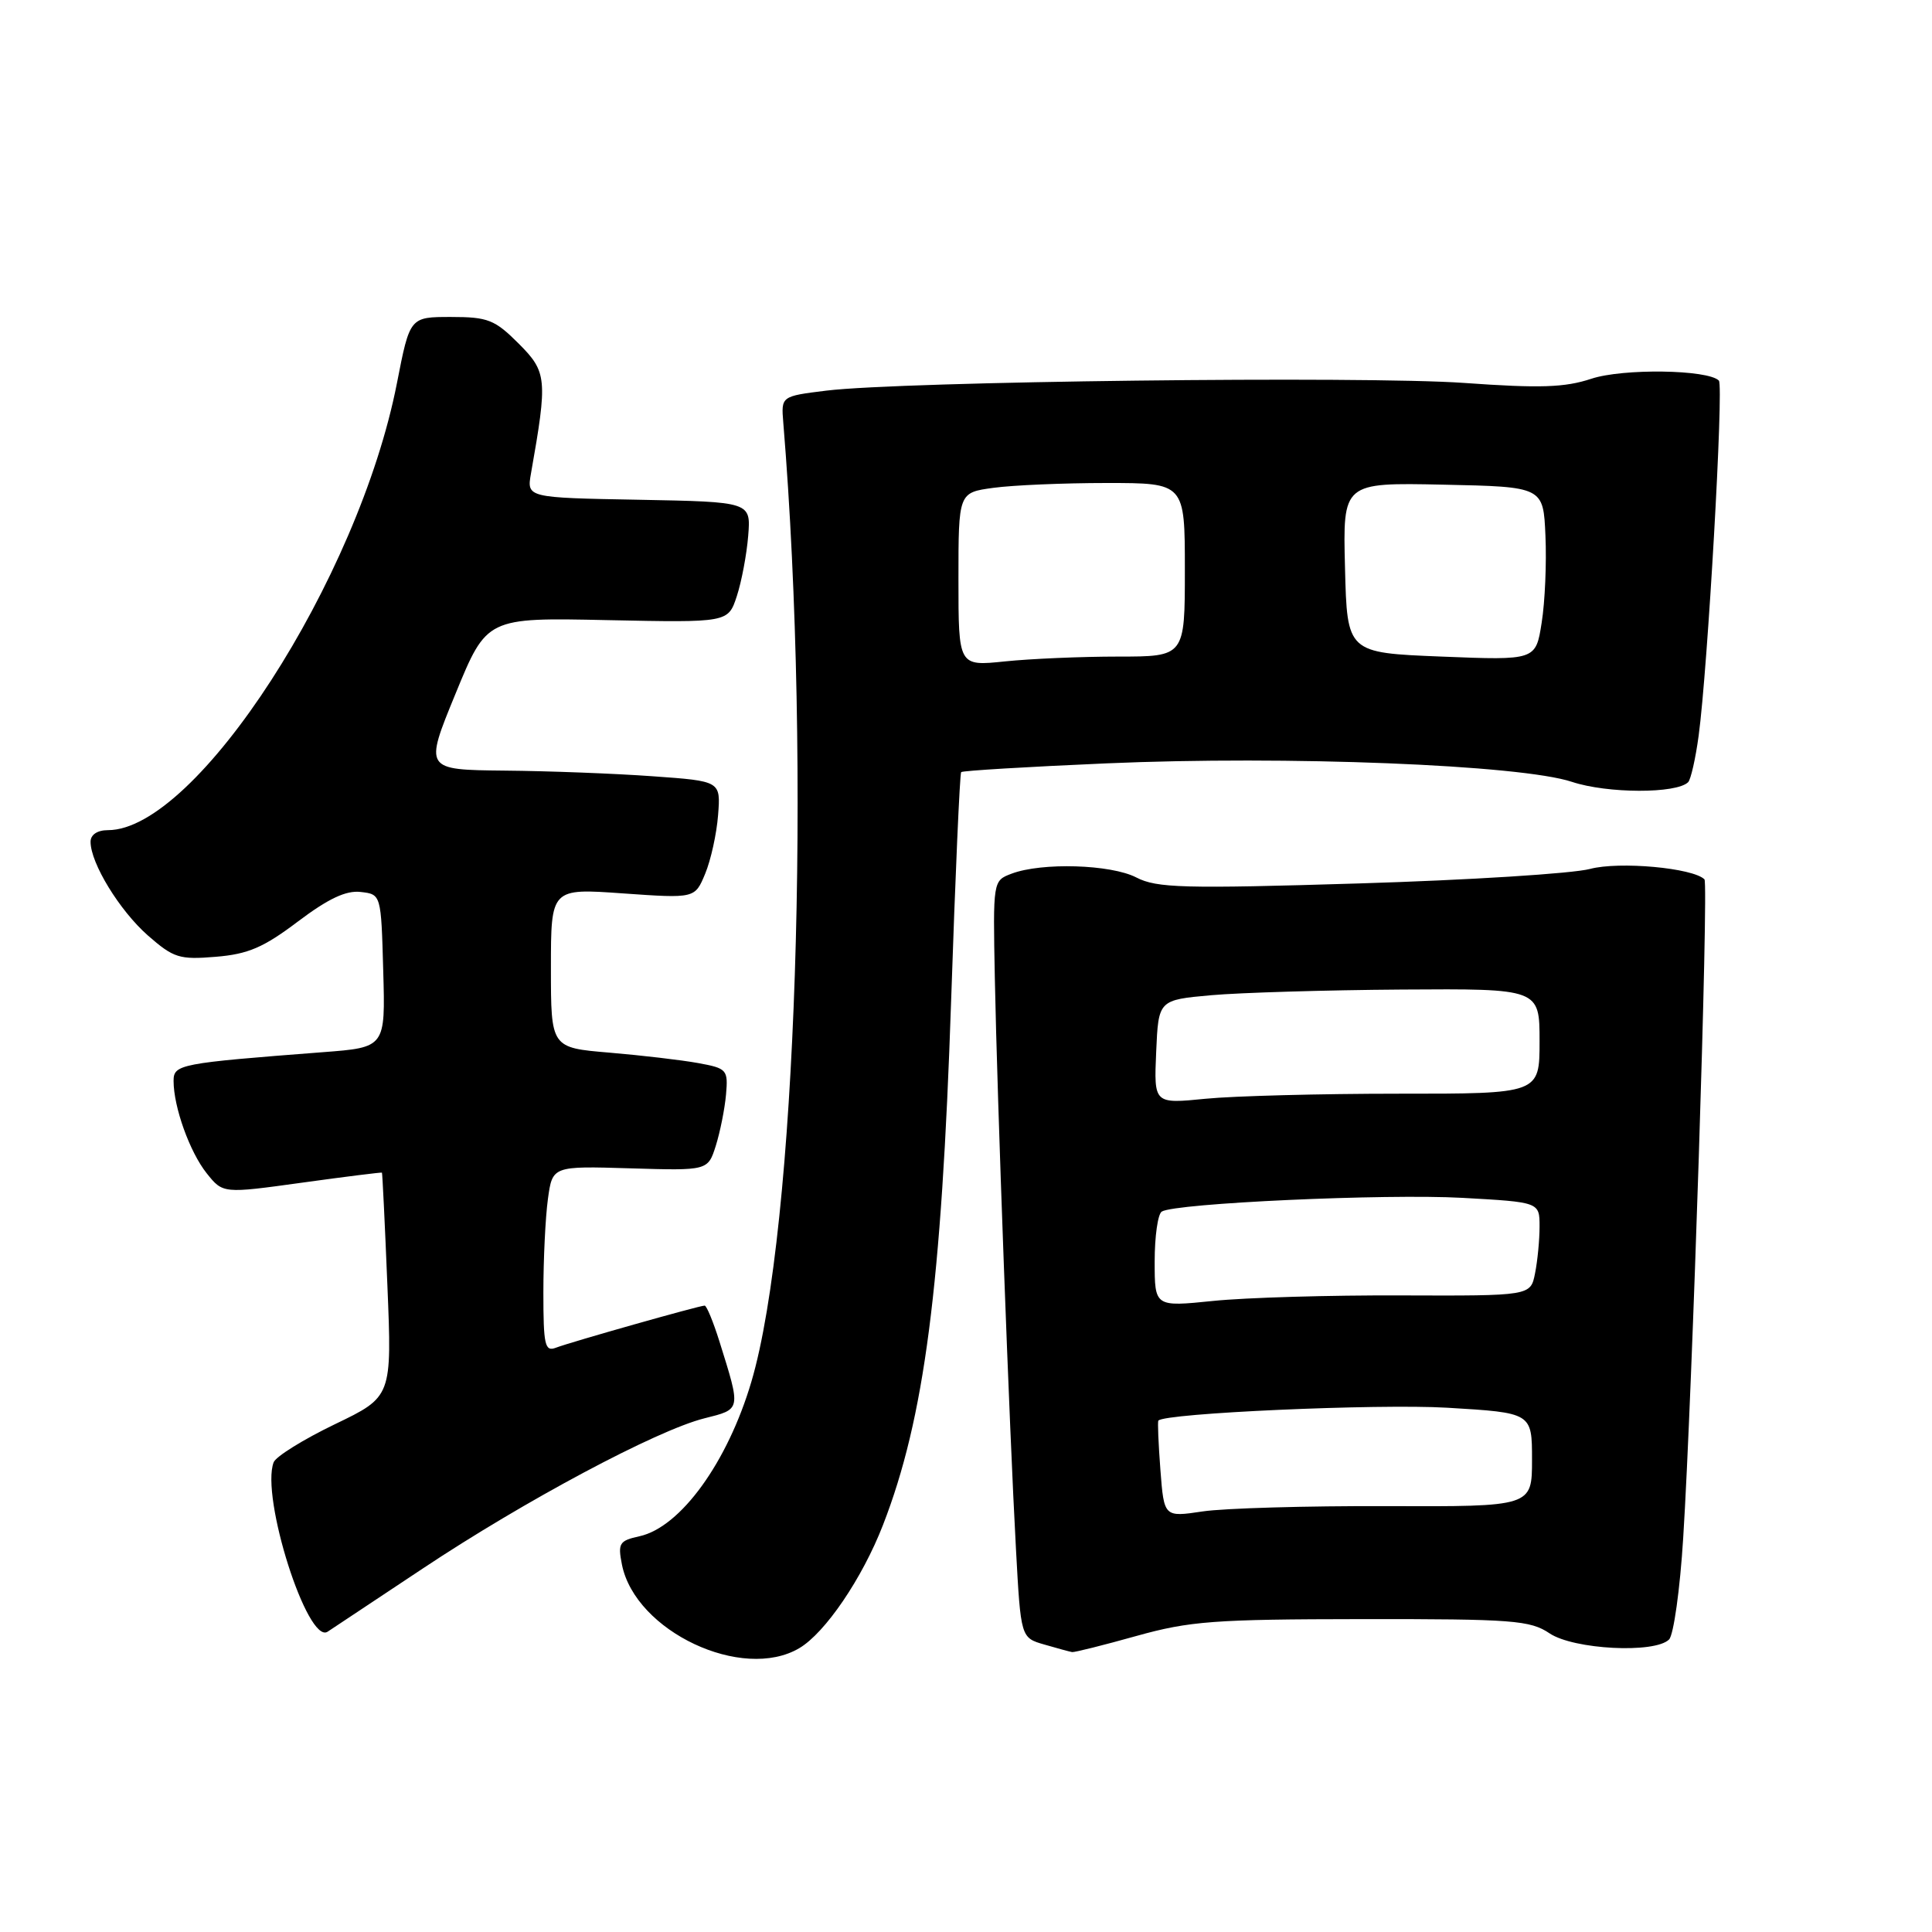 <?xml version="1.0" encoding="UTF-8" standalone="no"?>
<!DOCTYPE svg PUBLIC "-//W3C//DTD SVG 1.1//EN" "http://www.w3.org/Graphics/SVG/1.1/DTD/svg11.dtd" >
<svg xmlns="http://www.w3.org/2000/svg" xmlns:xlink="http://www.w3.org/1999/xlink" version="1.1" viewBox="0 0 256 256">
 <g >
 <path fill="currentColor"
d=" M 105.91 218.39 C 109.34 216.37 114.26 209.13 117.00 202.07 C 122.49 187.95 124.76 170.46 126.03 132.57 C 126.58 116.11 127.18 102.49 127.36 102.31 C 127.54 102.12 136.20 101.60 146.60 101.15 C 170.52 100.11 201.50 101.34 208.29 103.60 C 212.99 105.16 222.15 105.18 223.69 103.64 C 224.04 103.29 224.67 100.52 225.08 97.48 C 226.28 88.64 228.42 51.09 227.76 50.43 C 226.30 48.96 215.02 48.80 210.85 50.19 C 207.35 51.35 204.05 51.46 194.00 50.74 C 180.67 49.80 119.52 50.53 109.50 51.76 C 103.50 52.50 103.50 52.50 103.79 56.00 C 107.55 101.77 105.51 162.99 99.56 183.09 C 96.40 193.77 90.18 202.36 84.74 203.56 C 82.06 204.15 81.85 204.48 82.41 207.32 C 84.18 216.16 98.37 222.85 105.91 218.39 Z  M 150.56 216.78 C 157.65 214.80 160.87 214.56 180.50 214.54 C 200.50 214.52 202.76 214.70 205.33 216.43 C 208.52 218.57 219.27 219.13 221.16 217.24 C 221.76 216.64 222.61 210.60 223.03 203.82 C 224.23 184.91 226.41 117.08 225.85 116.52 C 224.33 115.00 214.54 114.11 210.68 115.14 C 208.38 115.75 194.61 116.62 180.07 117.06 C 156.83 117.77 153.27 117.67 150.57 116.27 C 147.20 114.53 138.03 114.25 134.03 115.77 C 131.57 116.70 131.57 116.71 131.82 129.60 C 132.13 145.58 133.75 189.47 134.62 205.25 C 135.26 217.01 135.26 217.01 138.38 217.91 C 140.10 218.41 141.75 218.86 142.06 218.91 C 142.37 218.96 146.20 218.00 150.56 216.78 Z  M 56.00 207.85 C 69.46 198.89 87.00 189.53 93.32 187.94 C 98.24 186.70 98.20 186.93 95.33 177.75 C 94.51 175.14 93.63 173.00 93.37 173.00 C 92.67 173.00 75.61 177.83 73.66 178.58 C 72.20 179.14 72.00 178.25 72.00 171.25 C 72.00 166.86 72.27 161.30 72.60 158.89 C 73.20 154.50 73.20 154.50 83.50 154.81 C 93.80 155.12 93.80 155.12 94.85 151.81 C 95.42 149.99 96.03 146.95 96.20 145.05 C 96.49 141.74 96.34 141.56 92.50 140.86 C 90.30 140.46 85.01 139.84 80.75 139.48 C 73.00 138.83 73.00 138.83 73.00 128.27 C 73.00 117.70 73.00 117.70 82.54 118.38 C 92.08 119.05 92.08 119.05 93.44 115.77 C 94.19 113.97 94.96 110.47 95.15 108.00 C 95.50 103.50 95.50 103.50 86.50 102.86 C 81.55 102.50 72.71 102.16 66.86 102.11 C 56.22 102.00 56.22 102.00 60.36 91.92 C 64.50 81.83 64.50 81.83 80.49 82.17 C 96.48 82.50 96.48 82.50 97.63 79.00 C 98.26 77.08 98.94 73.47 99.14 71.00 C 99.50 66.50 99.50 66.50 84.64 66.22 C 69.79 65.95 69.79 65.95 70.36 62.72 C 72.57 50.22 72.49 49.29 68.73 45.53 C 65.56 42.36 64.65 42.00 59.76 42.00 C 54.31 42.00 54.31 42.00 52.60 50.75 C 47.52 76.75 26.03 110.00 14.30 110.00 C 12.90 110.00 12.00 110.60 12.00 111.54 C 12.00 114.38 15.85 120.66 19.60 123.96 C 23.01 126.94 23.77 127.18 28.59 126.78 C 32.87 126.43 34.92 125.55 39.47 122.11 C 43.49 119.08 45.85 117.96 47.79 118.19 C 50.50 118.50 50.50 118.50 50.78 128.64 C 51.07 138.79 51.07 138.79 42.78 139.42 C 23.79 140.88 23.00 141.03 23.00 143.23 C 23.00 146.68 25.14 152.65 27.39 155.47 C 29.54 158.16 29.54 158.16 40.02 156.71 C 45.78 155.91 50.55 155.32 50.61 155.38 C 50.67 155.45 51.00 162.15 51.33 170.29 C 51.94 185.08 51.94 185.08 44.37 188.72 C 40.20 190.73 36.56 192.99 36.26 193.76 C 34.51 198.33 40.75 217.94 43.41 216.21 C 44.01 215.82 49.67 212.06 56.00 207.85 Z  M 127.00 76.78 C 127.00 65.27 127.00 65.27 131.64 64.64 C 134.19 64.29 140.94 64.00 146.64 64.00 C 157.00 64.00 157.00 64.00 157.00 75.50 C 157.00 87.00 157.00 87.00 148.15 87.00 C 143.28 87.00 136.53 87.29 133.15 87.64 C 127.00 88.28 127.00 88.28 127.00 76.78 Z  M 191.00 87.00 C 178.50 86.50 178.50 86.50 178.22 75.22 C 177.93 63.94 177.93 63.94 191.22 64.22 C 204.50 64.50 204.50 64.50 204.78 71.00 C 204.94 74.58 204.72 79.75 204.28 82.50 C 203.50 87.50 203.50 87.50 191.00 87.00 Z  M 153.76 194.77 C 153.50 191.32 153.37 188.38 153.49 188.24 C 154.26 187.25 182.57 185.99 191.75 186.53 C 203.00 187.20 203.00 187.20 203.00 193.42 C 203.00 199.64 203.00 199.64 183.75 199.57 C 173.16 199.53 162.19 199.85 159.37 200.27 C 154.24 201.04 154.24 201.04 153.76 194.77 Z  M 153.00 167.14 C 153.00 163.83 153.42 160.86 153.94 160.54 C 155.73 159.43 183.58 158.16 193.75 158.72 C 204.00 159.29 204.00 159.29 204.00 162.52 C 204.00 164.30 203.73 167.09 203.40 168.73 C 202.81 171.71 202.81 171.71 185.65 171.65 C 176.22 171.61 165.01 171.94 160.75 172.38 C 153.00 173.17 153.00 173.17 153.00 167.14 Z  M 153.20 139.38 C 153.50 132.50 153.50 132.50 160.50 131.87 C 164.35 131.53 175.71 131.19 185.75 131.12 C 204.00 131.00 204.00 131.00 204.00 137.97 C 204.00 144.93 204.00 144.93 185.30 144.92 C 175.01 144.92 163.51 145.22 159.75 145.59 C 152.90 146.27 152.90 146.27 153.20 139.38 Z "/>
</g>
</svg>